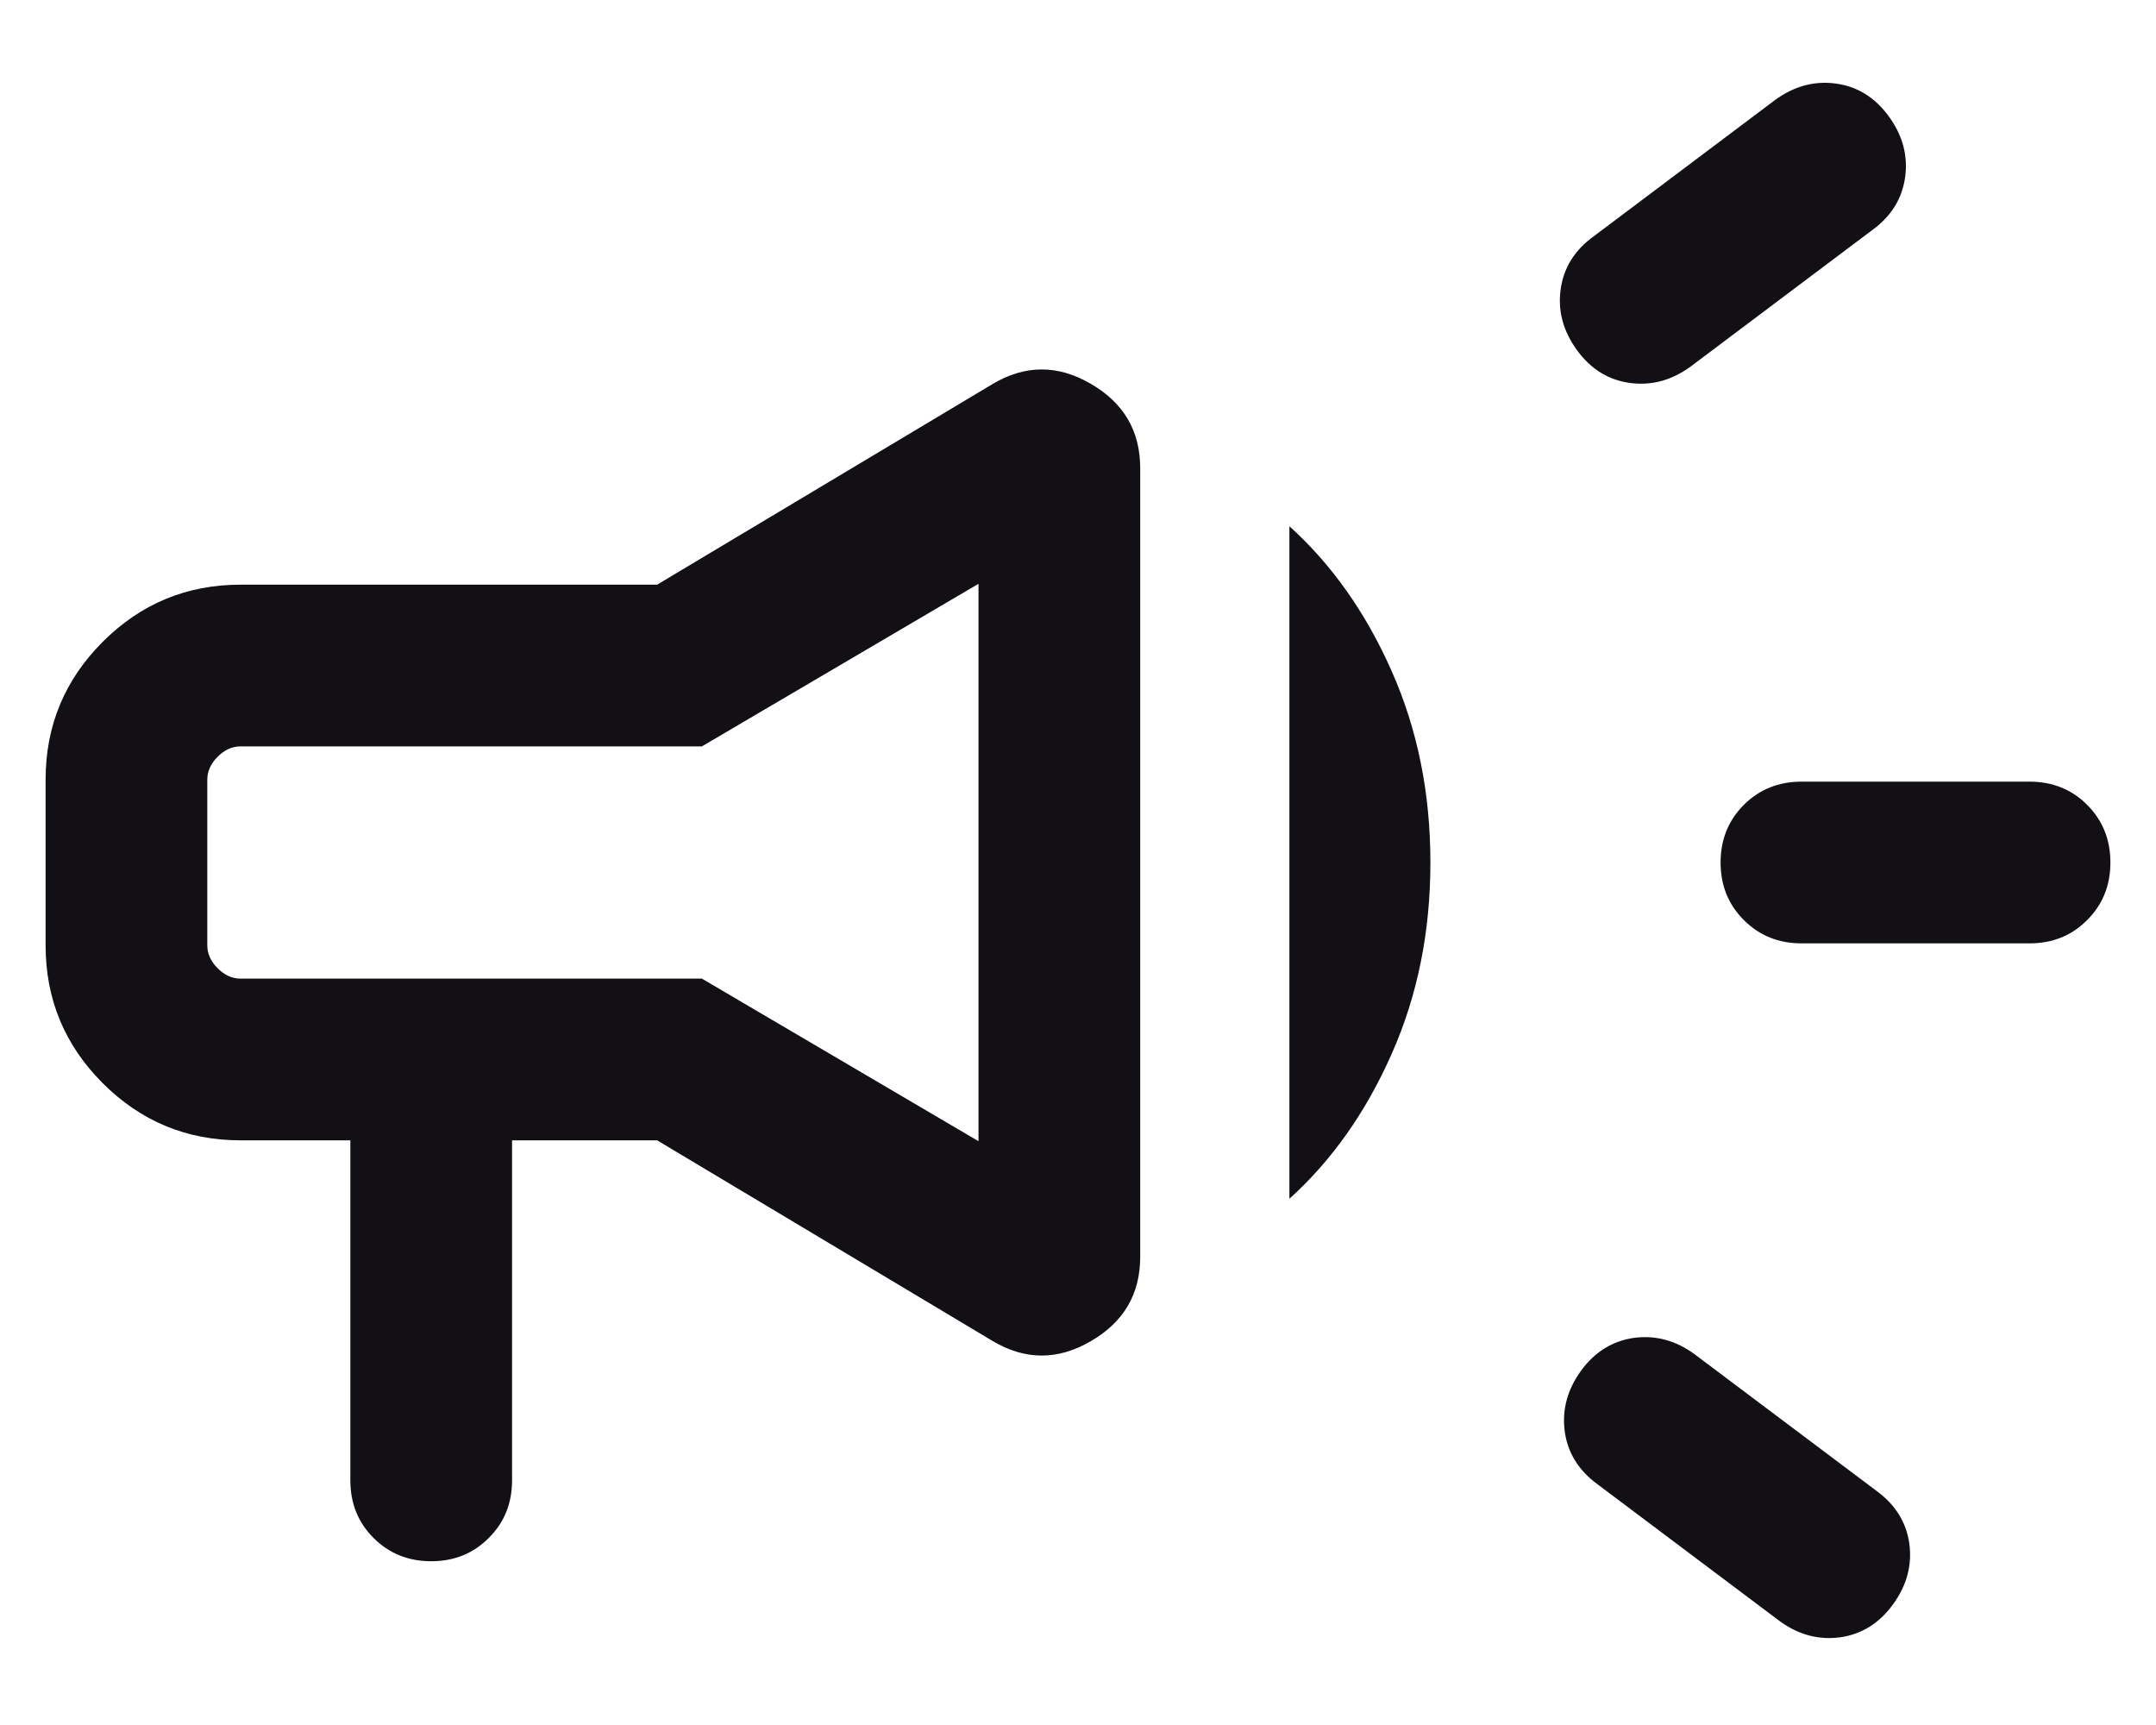 <svg width="20" height="16" viewBox="0 0 20 16" fill="none" xmlns="http://www.w3.org/2000/svg">
<path d="M18.827 8.75H16.712C16.499 8.75 16.32 8.678 16.177 8.534C16.033 8.391 15.961 8.213 15.961 8C15.961 7.787 16.033 7.609 16.177 7.465C16.32 7.322 16.499 7.25 16.712 7.25H18.827C19.04 7.25 19.218 7.322 19.361 7.465C19.505 7.609 19.577 7.787 19.577 8C19.577 8.213 19.505 8.391 19.361 8.534C19.218 8.678 19.04 8.75 18.827 8.75ZM14.667 12.713C14.795 12.538 14.959 12.437 15.159 12.409C15.358 12.383 15.546 12.433 15.721 12.562L17.408 13.829C17.583 13.957 17.685 14.121 17.712 14.32C17.738 14.52 17.688 14.707 17.559 14.883C17.431 15.058 17.268 15.159 17.068 15.187C16.869 15.213 16.681 15.163 16.506 15.034L14.819 13.767C14.644 13.639 14.542 13.475 14.515 13.276C14.489 13.077 14.539 12.889 14.667 12.713ZM17.369 2.133L15.683 3.4C15.507 3.528 15.32 3.579 15.12 3.552C14.921 3.525 14.757 3.424 14.629 3.248C14.501 3.072 14.45 2.885 14.477 2.686C14.504 2.486 14.605 2.322 14.781 2.194L16.467 0.927C16.643 0.799 16.83 0.748 17.03 0.775C17.229 0.802 17.393 0.903 17.521 1.079C17.649 1.254 17.7 1.442 17.673 1.641C17.646 1.841 17.545 2.005 17.369 2.133ZM3.25 10.577H2.231C1.732 10.577 1.306 10.4 0.953 10.047C0.6 9.694 0.423 9.268 0.423 8.769V7.231C0.423 6.732 0.6 6.306 0.953 5.953C1.306 5.6 1.732 5.423 2.231 5.423H6.096L9.206 3.563C9.507 3.383 9.811 3.381 10.117 3.559C10.424 3.736 10.577 3.997 10.577 4.342V11.658C10.577 12.003 10.424 12.264 10.117 12.441C9.811 12.619 9.507 12.617 9.206 12.437L6.096 10.577H4.75V13.731C4.75 13.944 4.678 14.122 4.534 14.265C4.391 14.409 4.213 14.481 4 14.481C3.787 14.481 3.609 14.409 3.465 14.265C3.322 14.122 3.25 13.944 3.25 13.731V10.577ZM9.077 10.585V5.415L6.511 6.923H2.231C2.154 6.923 2.083 6.955 2.019 7.019C1.955 7.083 1.923 7.154 1.923 7.231V8.769C1.923 8.846 1.955 8.917 2.019 8.981C2.083 9.045 2.154 9.077 2.231 9.077H6.511L9.077 10.585ZM11.961 11.119V4.881C12.354 5.236 12.67 5.683 12.909 6.223C13.149 6.763 13.269 7.355 13.269 8C13.269 8.645 13.149 9.237 12.909 9.777C12.67 10.317 12.354 10.764 11.961 11.119Z" fill="#121014"/>
</svg>
